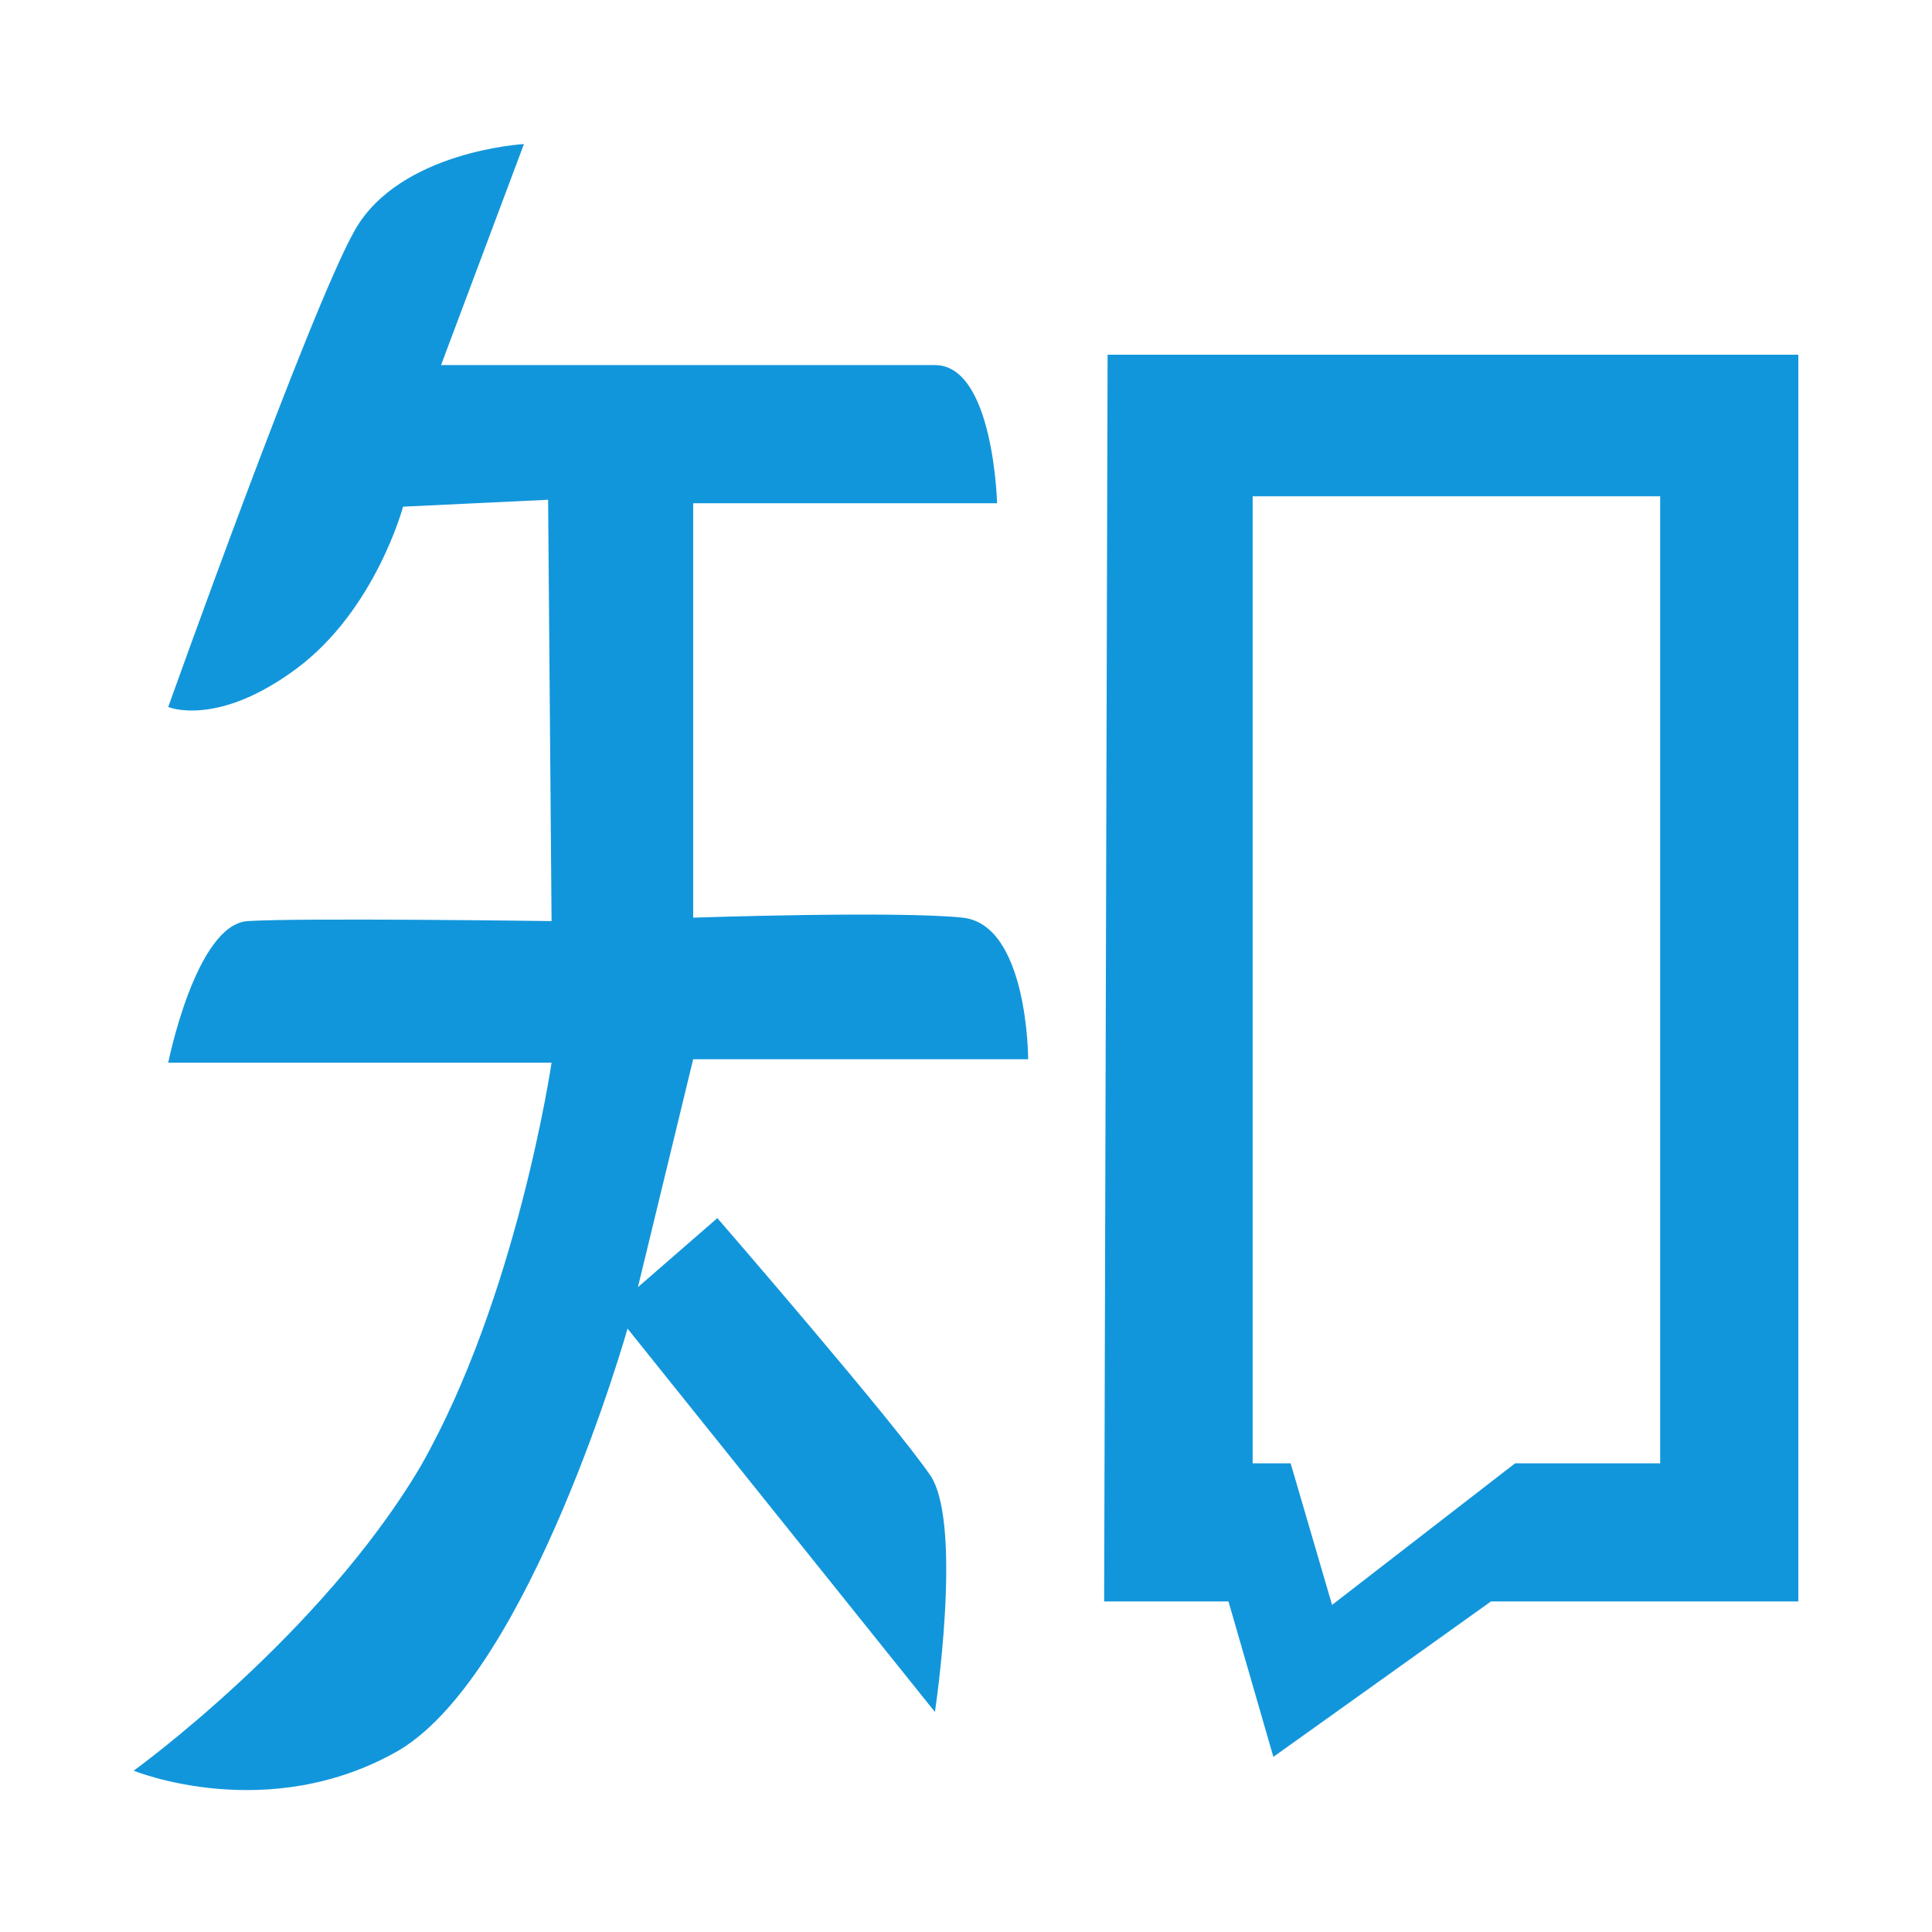 <?xml version="1.0" standalone="no"?><!DOCTYPE svg PUBLIC "-//W3C//DTD SVG 1.1//EN" "http://www.w3.org/Graphics/SVG/1.1/DTD/svg11.dtd"><svg t="1548389375224" class="icon" style="" viewBox="0 0 1024 1024" version="1.1" xmlns="http://www.w3.org/2000/svg" p-id="943" xmlns:xlink="http://www.w3.org/1999/xlink" width="200" height="200"><defs><style type="text/css"></style></defs><path d="M544.949 561.422s0-71.387-34.779-75.050c-34.779-3.663-142.775 0-142.775 0v-219.654h161.078s-1.83-73.219-32.949-73.219h-261.755l43.93-117.148s-65.897 3.663-89.692 45.761-98.844 252.604-98.844 252.604 25.627 10.983 67.726-20.134c42.101-31.116 56.743-86.033 56.743-86.033l76.879-3.663 1.83 223.316s-133.621-1.83-161.078 0c-27.457 1.83-42.101 75.050-42.101 75.050h203.182s-18.307 124.47-69.557 214.164c-53.085 89.692-151.929 161.078-151.929 161.078s71.387 29.287 140.947-10.983c69.557-42.101 120.811-223.316 120.811-223.316l162.912 203.182s14.643-97.013-1.83-124.47c-18.307-27.457-113.49-137.283-113.49-137.283l-42.101 36.607 29.287-120.811h177.552zM587.050 188.010l-1.83 660.793h65.897l23.795 82.37 115.321-82.37h162.912v-660.793h-366.091zM879.92 775.584h-76.879l-97.013 75.050-21.965-75.050h-20.134v-512.527h215.991v512.527z" fill="#1296db" p-id="944"></path></svg>